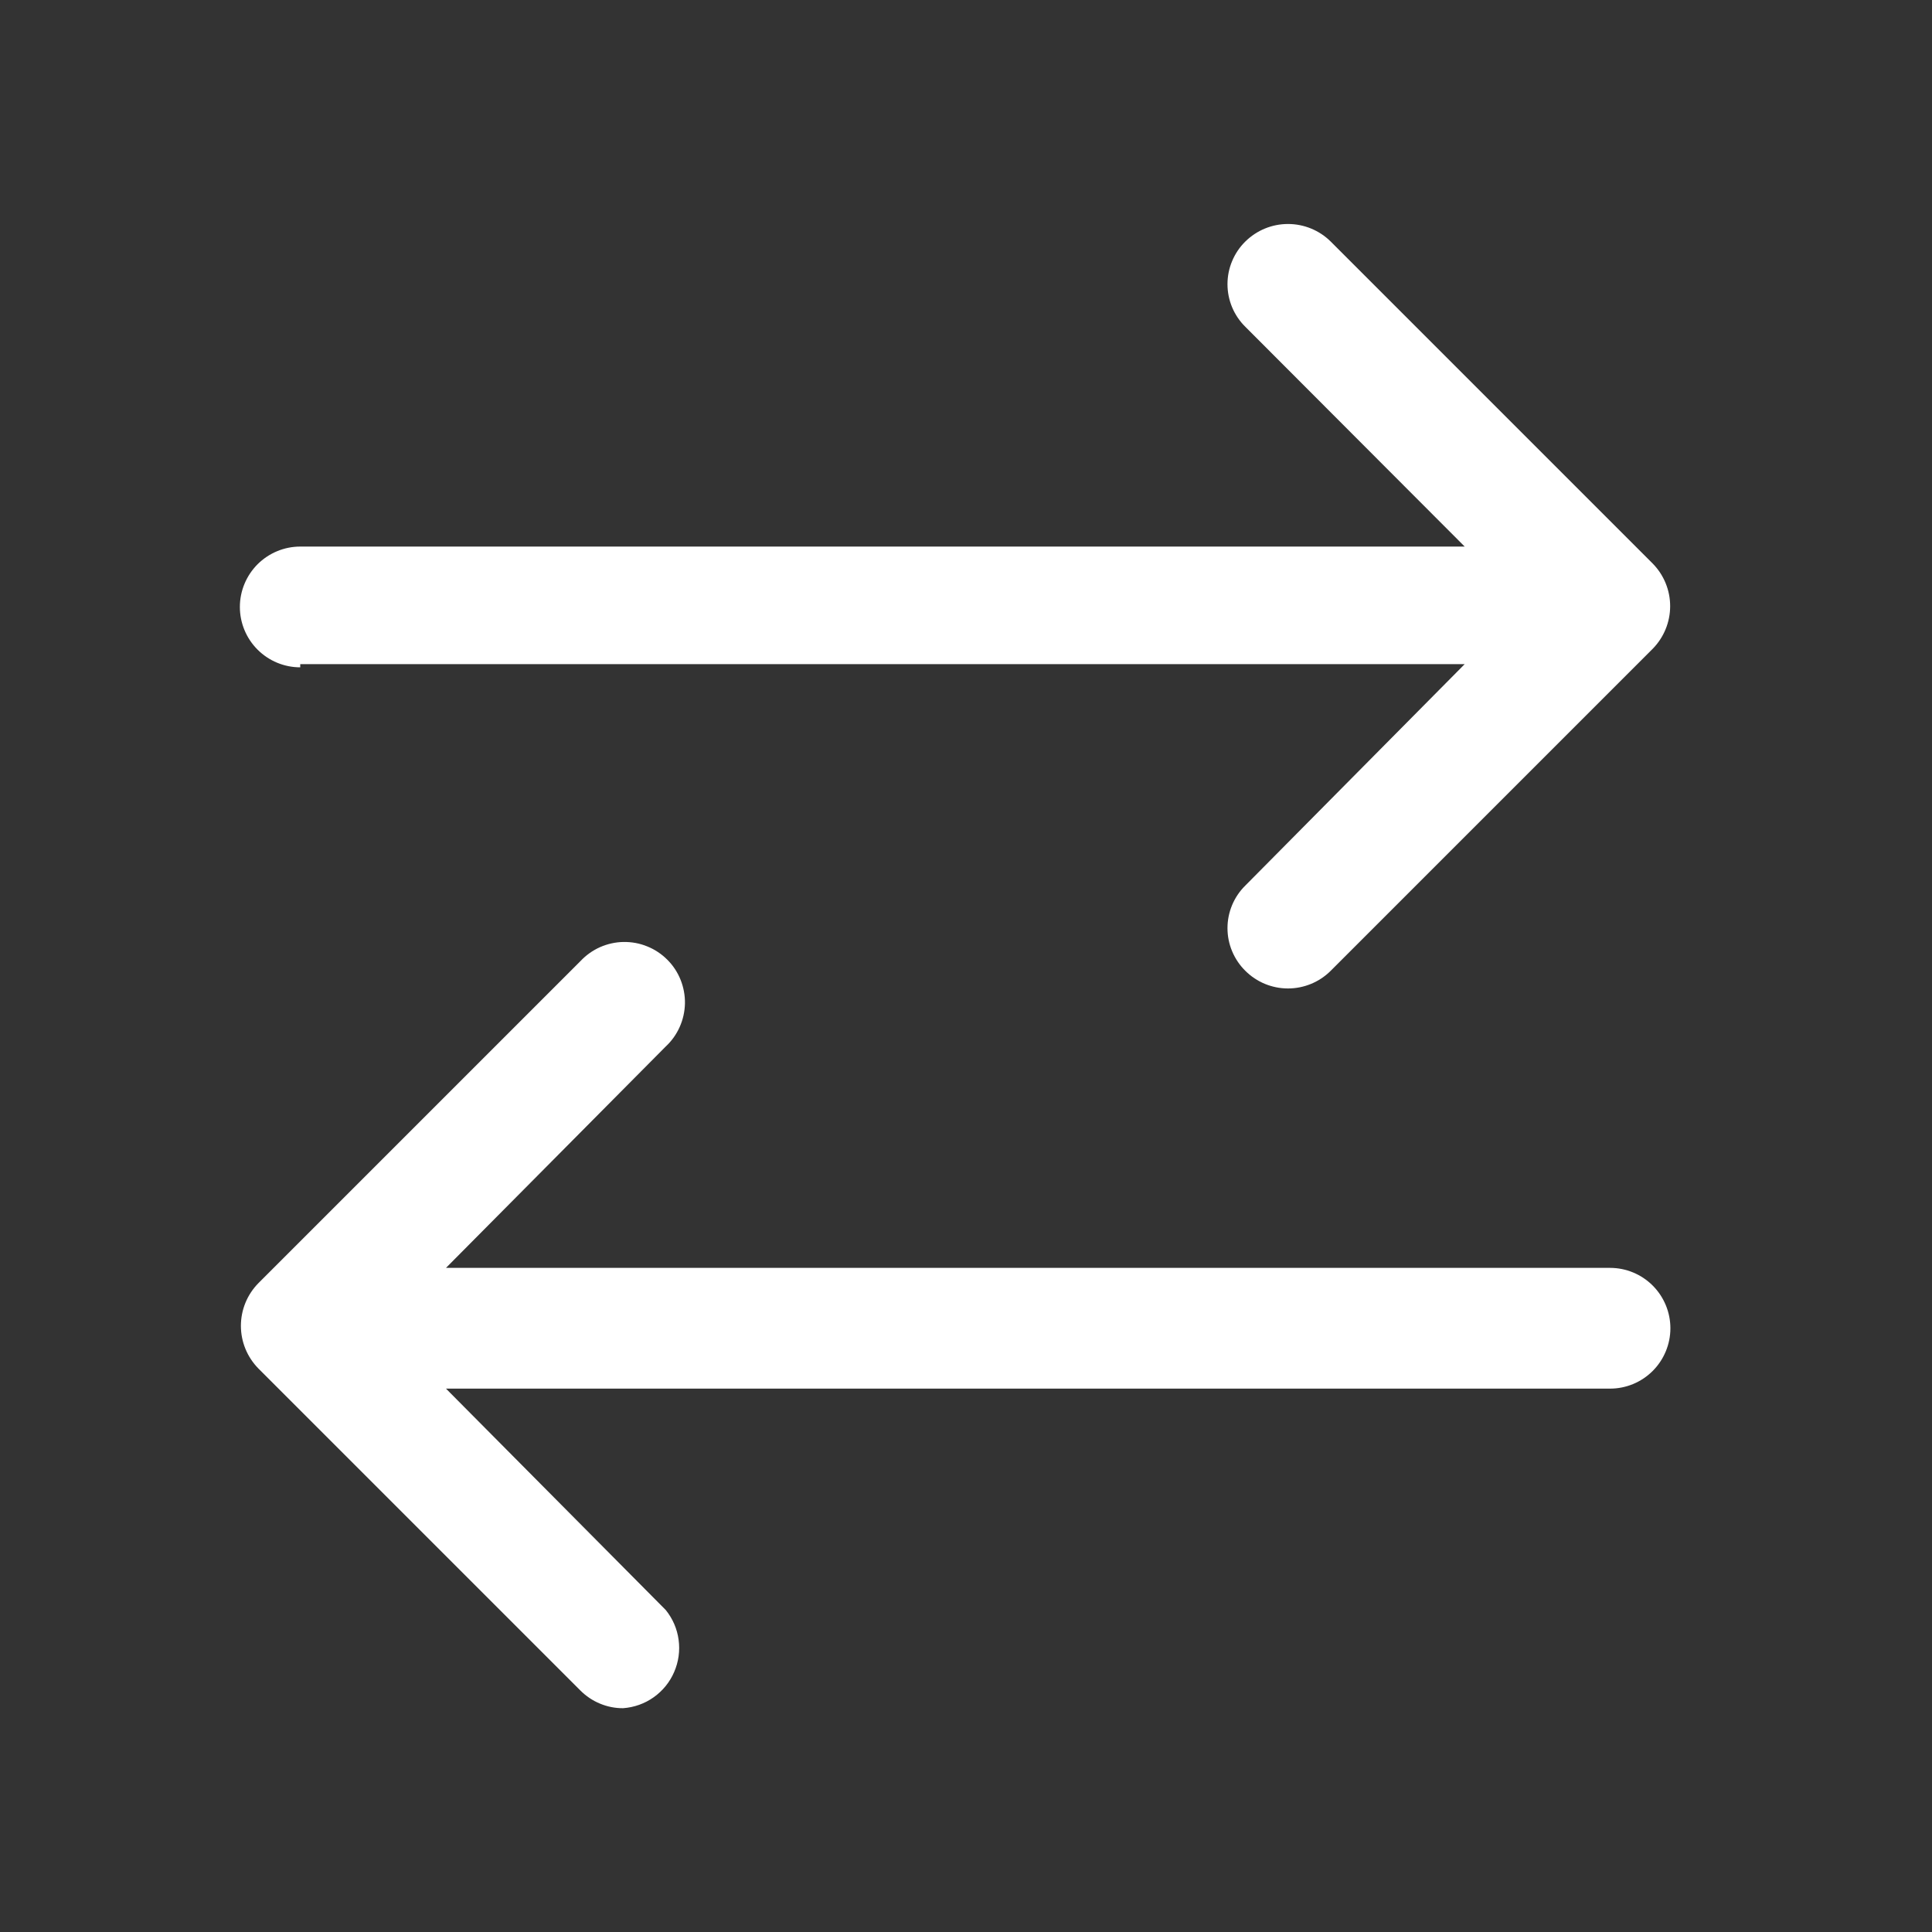 <svg width="32" height="32" viewBox="0 0 32 32" fill="none" xmlns="http://www.w3.org/2000/svg">
<rect x="0" y="0" width="32" height="32" fill="#333333" stroke="none"/>
<path d="M4.973 11H24.26L20.627 14.667C20.533 14.759 20.459 14.869 20.408 14.99C20.357 15.112 20.331 15.242 20.331 15.373C20.331 15.505 20.357 15.635 20.408 15.756C20.459 15.877 20.533 15.988 20.627 16.08C20.814 16.267 21.068 16.372 21.333 16.372C21.598 16.372 21.852 16.267 22.04 16.08L27.373 10.747C27.559 10.558 27.663 10.304 27.663 10.04C27.663 9.775 27.559 9.522 27.373 9.333L22.04 4C21.852 3.814 21.598 3.71 21.333 3.71C21.069 3.71 20.815 3.814 20.627 4C20.533 4.092 20.459 4.202 20.408 4.324C20.357 4.445 20.331 4.575 20.331 4.707C20.331 4.838 20.357 4.968 20.408 5.09C20.459 5.211 20.533 5.321 20.627 5.413L24.26 9.053H4.973C4.708 9.053 4.454 9.159 4.266 9.346C4.079 9.534 3.973 9.788 3.973 10.053C3.973 10.319 4.079 10.573 4.266 10.76C4.454 10.948 4.708 11.053 4.973 11.053V11Z" fill="white"/>
<path d="M26.667 21H7.387L11.027 17.333C11.125 17.242 11.204 17.131 11.258 17.009C11.313 16.886 11.342 16.754 11.345 16.619C11.347 16.485 11.322 16.352 11.272 16.227C11.222 16.103 11.147 15.989 11.052 15.895C10.957 15.8 10.844 15.725 10.719 15.675C10.595 15.624 10.461 15.6 10.327 15.602C10.193 15.604 10.061 15.634 9.938 15.688C9.815 15.743 9.705 15.822 9.613 15.92L4.28 21.253C4.094 21.442 3.99 21.695 3.99 21.96C3.99 22.224 4.094 22.478 4.28 22.667L9.613 28C9.706 28.093 9.816 28.167 9.937 28.217C10.059 28.268 10.189 28.294 10.32 28.293C10.502 28.28 10.678 28.218 10.827 28.112C10.976 28.006 11.094 27.862 11.166 27.694C11.239 27.526 11.265 27.342 11.24 27.161C11.216 26.98 11.142 26.809 11.027 26.667L7.387 23H26.667C26.932 23 27.186 22.895 27.374 22.707C27.561 22.52 27.667 22.265 27.667 22C27.667 21.735 27.561 21.48 27.374 21.293C27.186 21.105 26.932 21 26.667 21Z" fill="white"/>
</svg>

